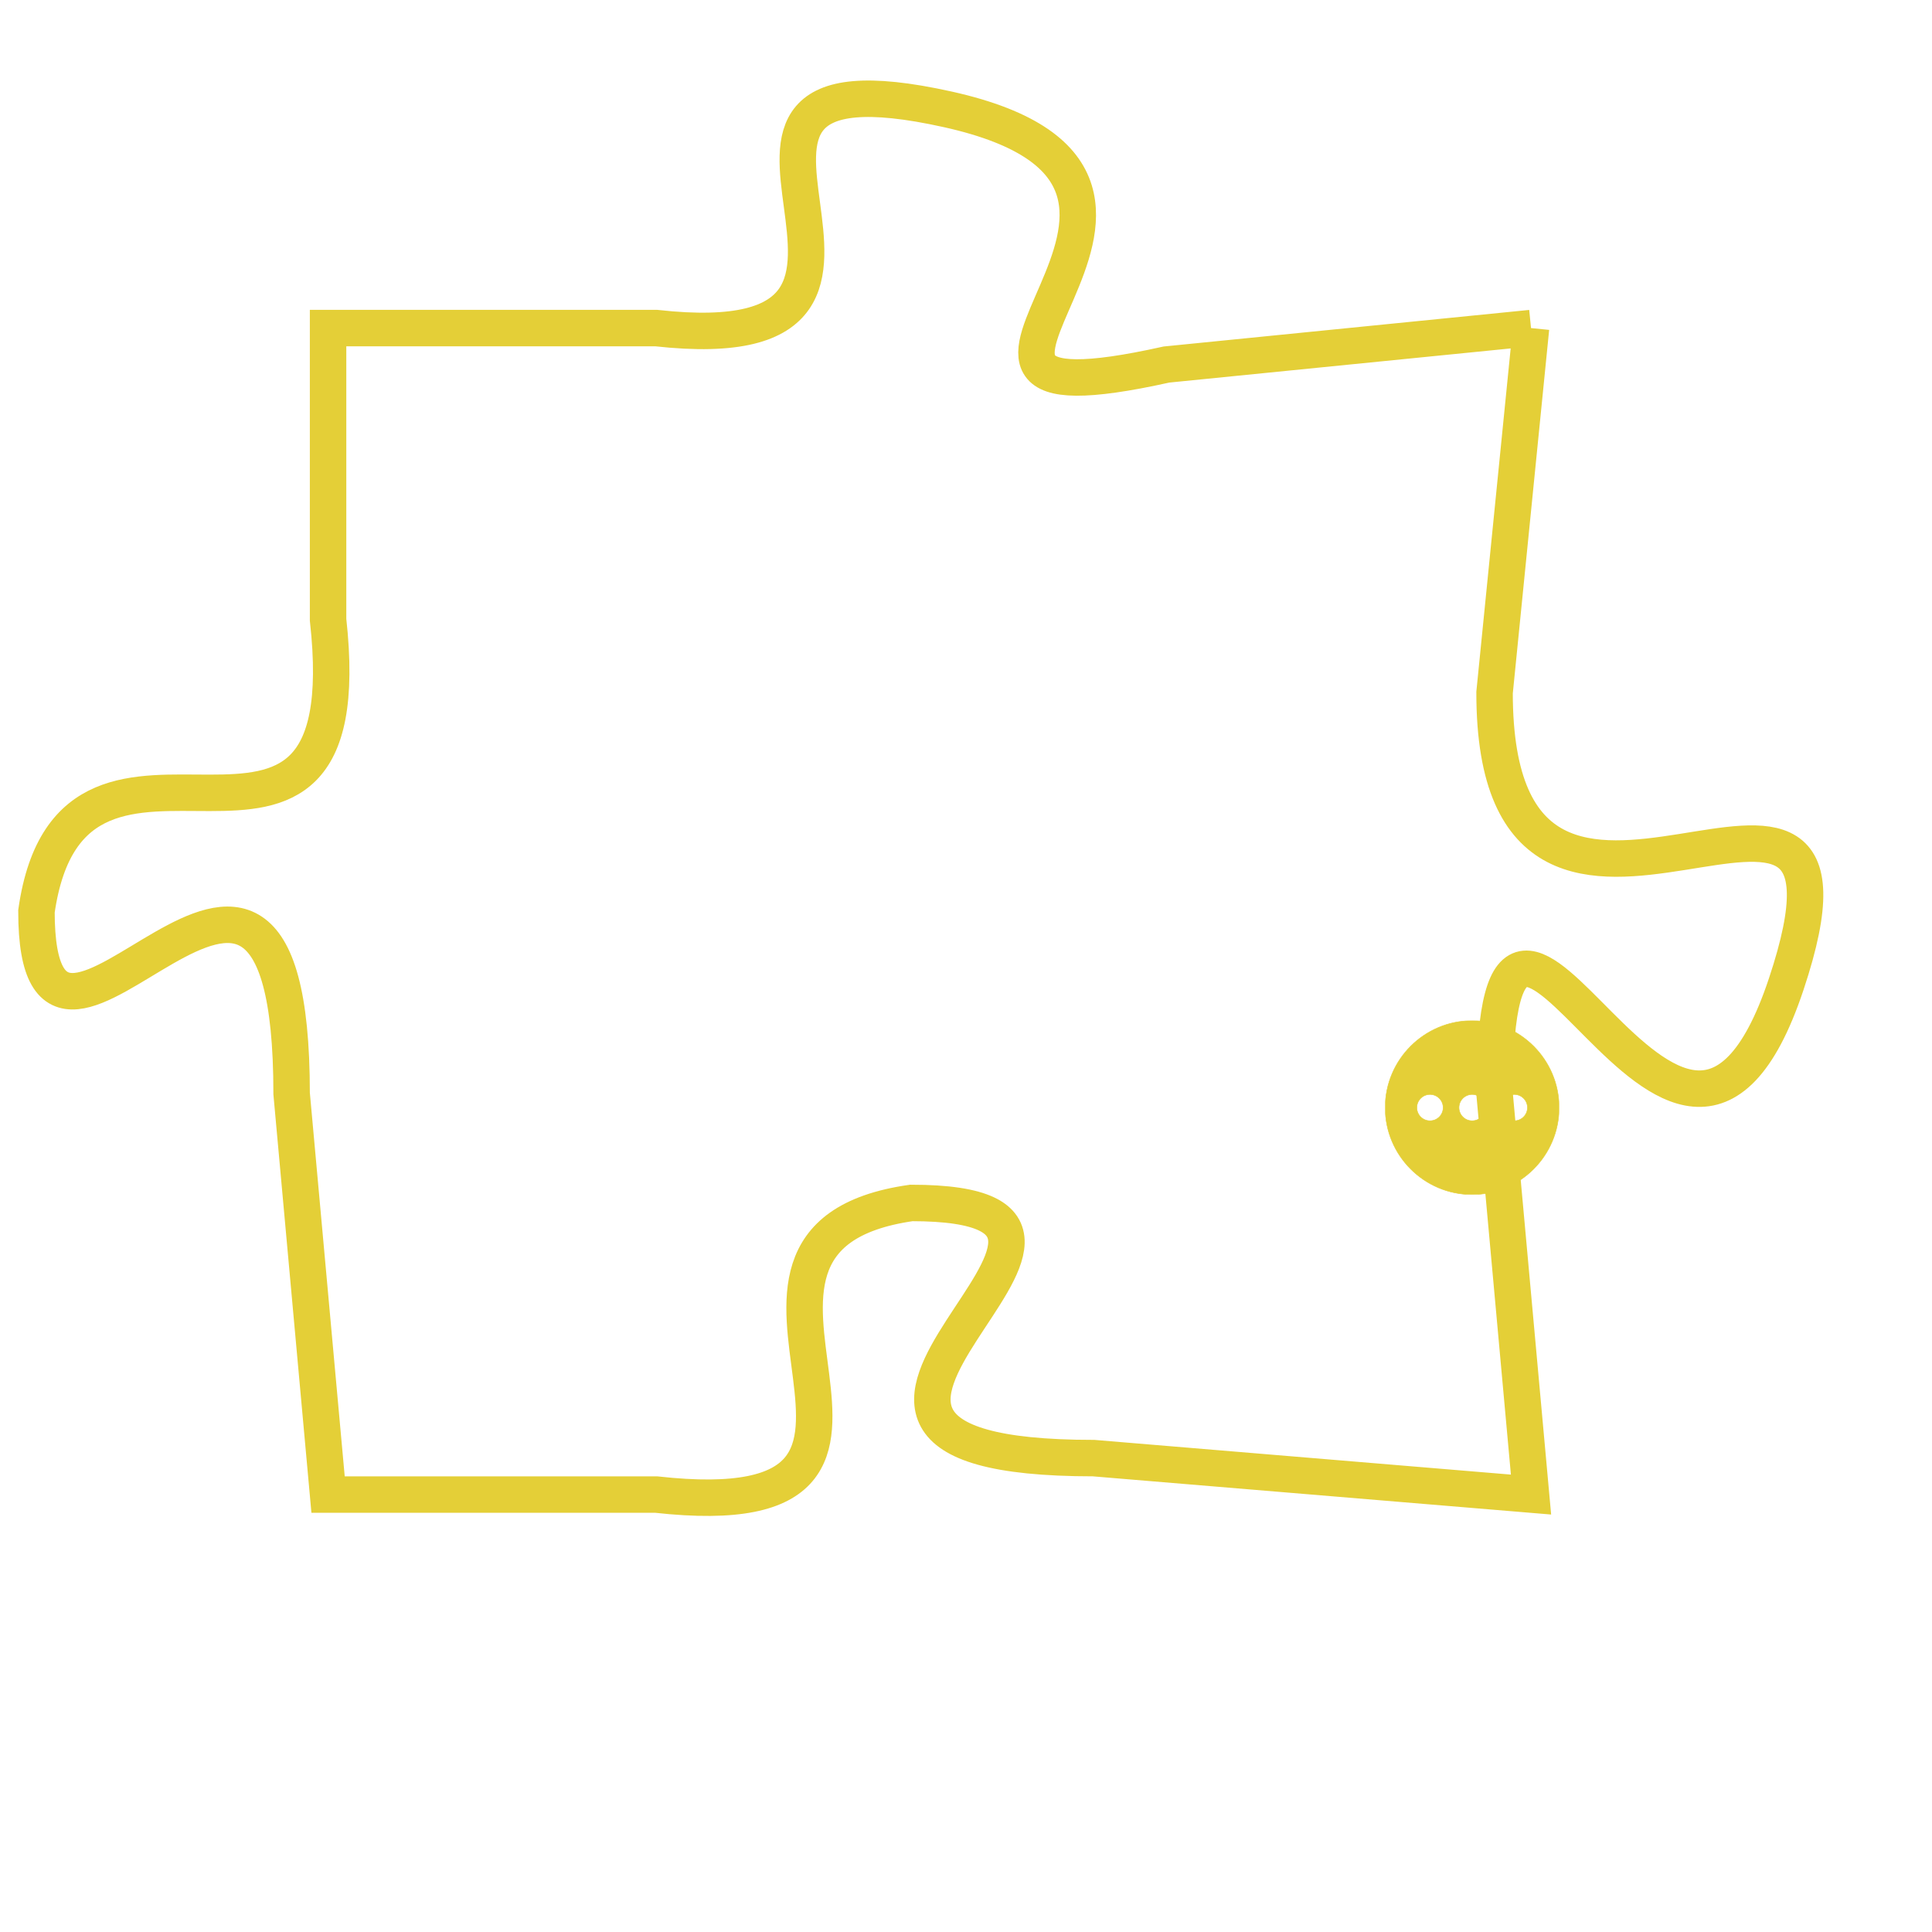 <svg version="1.1" xmlns="http://www.w3.org/2000/svg" xmlns:xlink="http://www.w3.org/1999/xlink" fill="transparent" x="0" y="0" width="350" height="350" preserveAspectRatio="xMinYMin slice"><style type="text/css">.links{fill:transparent;stroke: #E4CF37;}.links:hover{fill:#63D272; opacity:0.4;}</style><defs><g id="allt"><path id="t6000" d="M693,1472 L683,1473 C674,1475 686,1468 677,1466 C668,1464 678,1473 669,1472 L660,1472 660,1472 L660,1480 C661,1489 653,1481 652,1488 C652,1495 659,1482 659,1493 L660,1504 660,1504 L669,1504 C678,1505 669,1497 676,1496 C684,1496 670,1503 681,1503 L693,1504 693,1504 L692,1493 C692,1483 697,1499 700,1490 C703,1481 692,1492 692,1482 L693,1472"/></g><clipPath id="c" clipRule="evenodd" fill="transparent"><use href="#t6000"/></clipPath></defs><svg viewBox="651 1463 53 43" preserveAspectRatio="xMinYMin meet"><svg width="4380" height="2430"><g><image crossorigin="anonymous" x="0" y="0" href="https://nftpuzzle.license-token.com/assets/completepuzzle.svg" width="100%" height="100%" /><g class="links"><use href="#t6000"/></g></g></svg><svg x="689" y="1491" height="9%" width="9%" viewBox="0 0 330 330"><g><a xlink:href="https://nftpuzzle.license-token.com/" class="links"><title>See the most innovative NFT based token software licensing project</title><path fill="#E4CF37" id="more" d="M165,0C74.019,0,0,74.019,0,165s74.019,165,165,165s165-74.019,165-165S255.981,0,165,0z M85,190 c-13.785,0-25-11.215-25-25s11.215-25,25-25s25,11.215,25,25S98.785,190,85,190z M165,190c-13.785,0-25-11.215-25-25 s11.215-25,25-25s25,11.215,25,25S178.785,190,165,190z M245,190c-13.785,0-25-11.215-25-25s11.215-25,25-25 c13.785,0,25,11.215,25,25S258.785,190,245,190z"></path></a></g></svg></svg></svg>